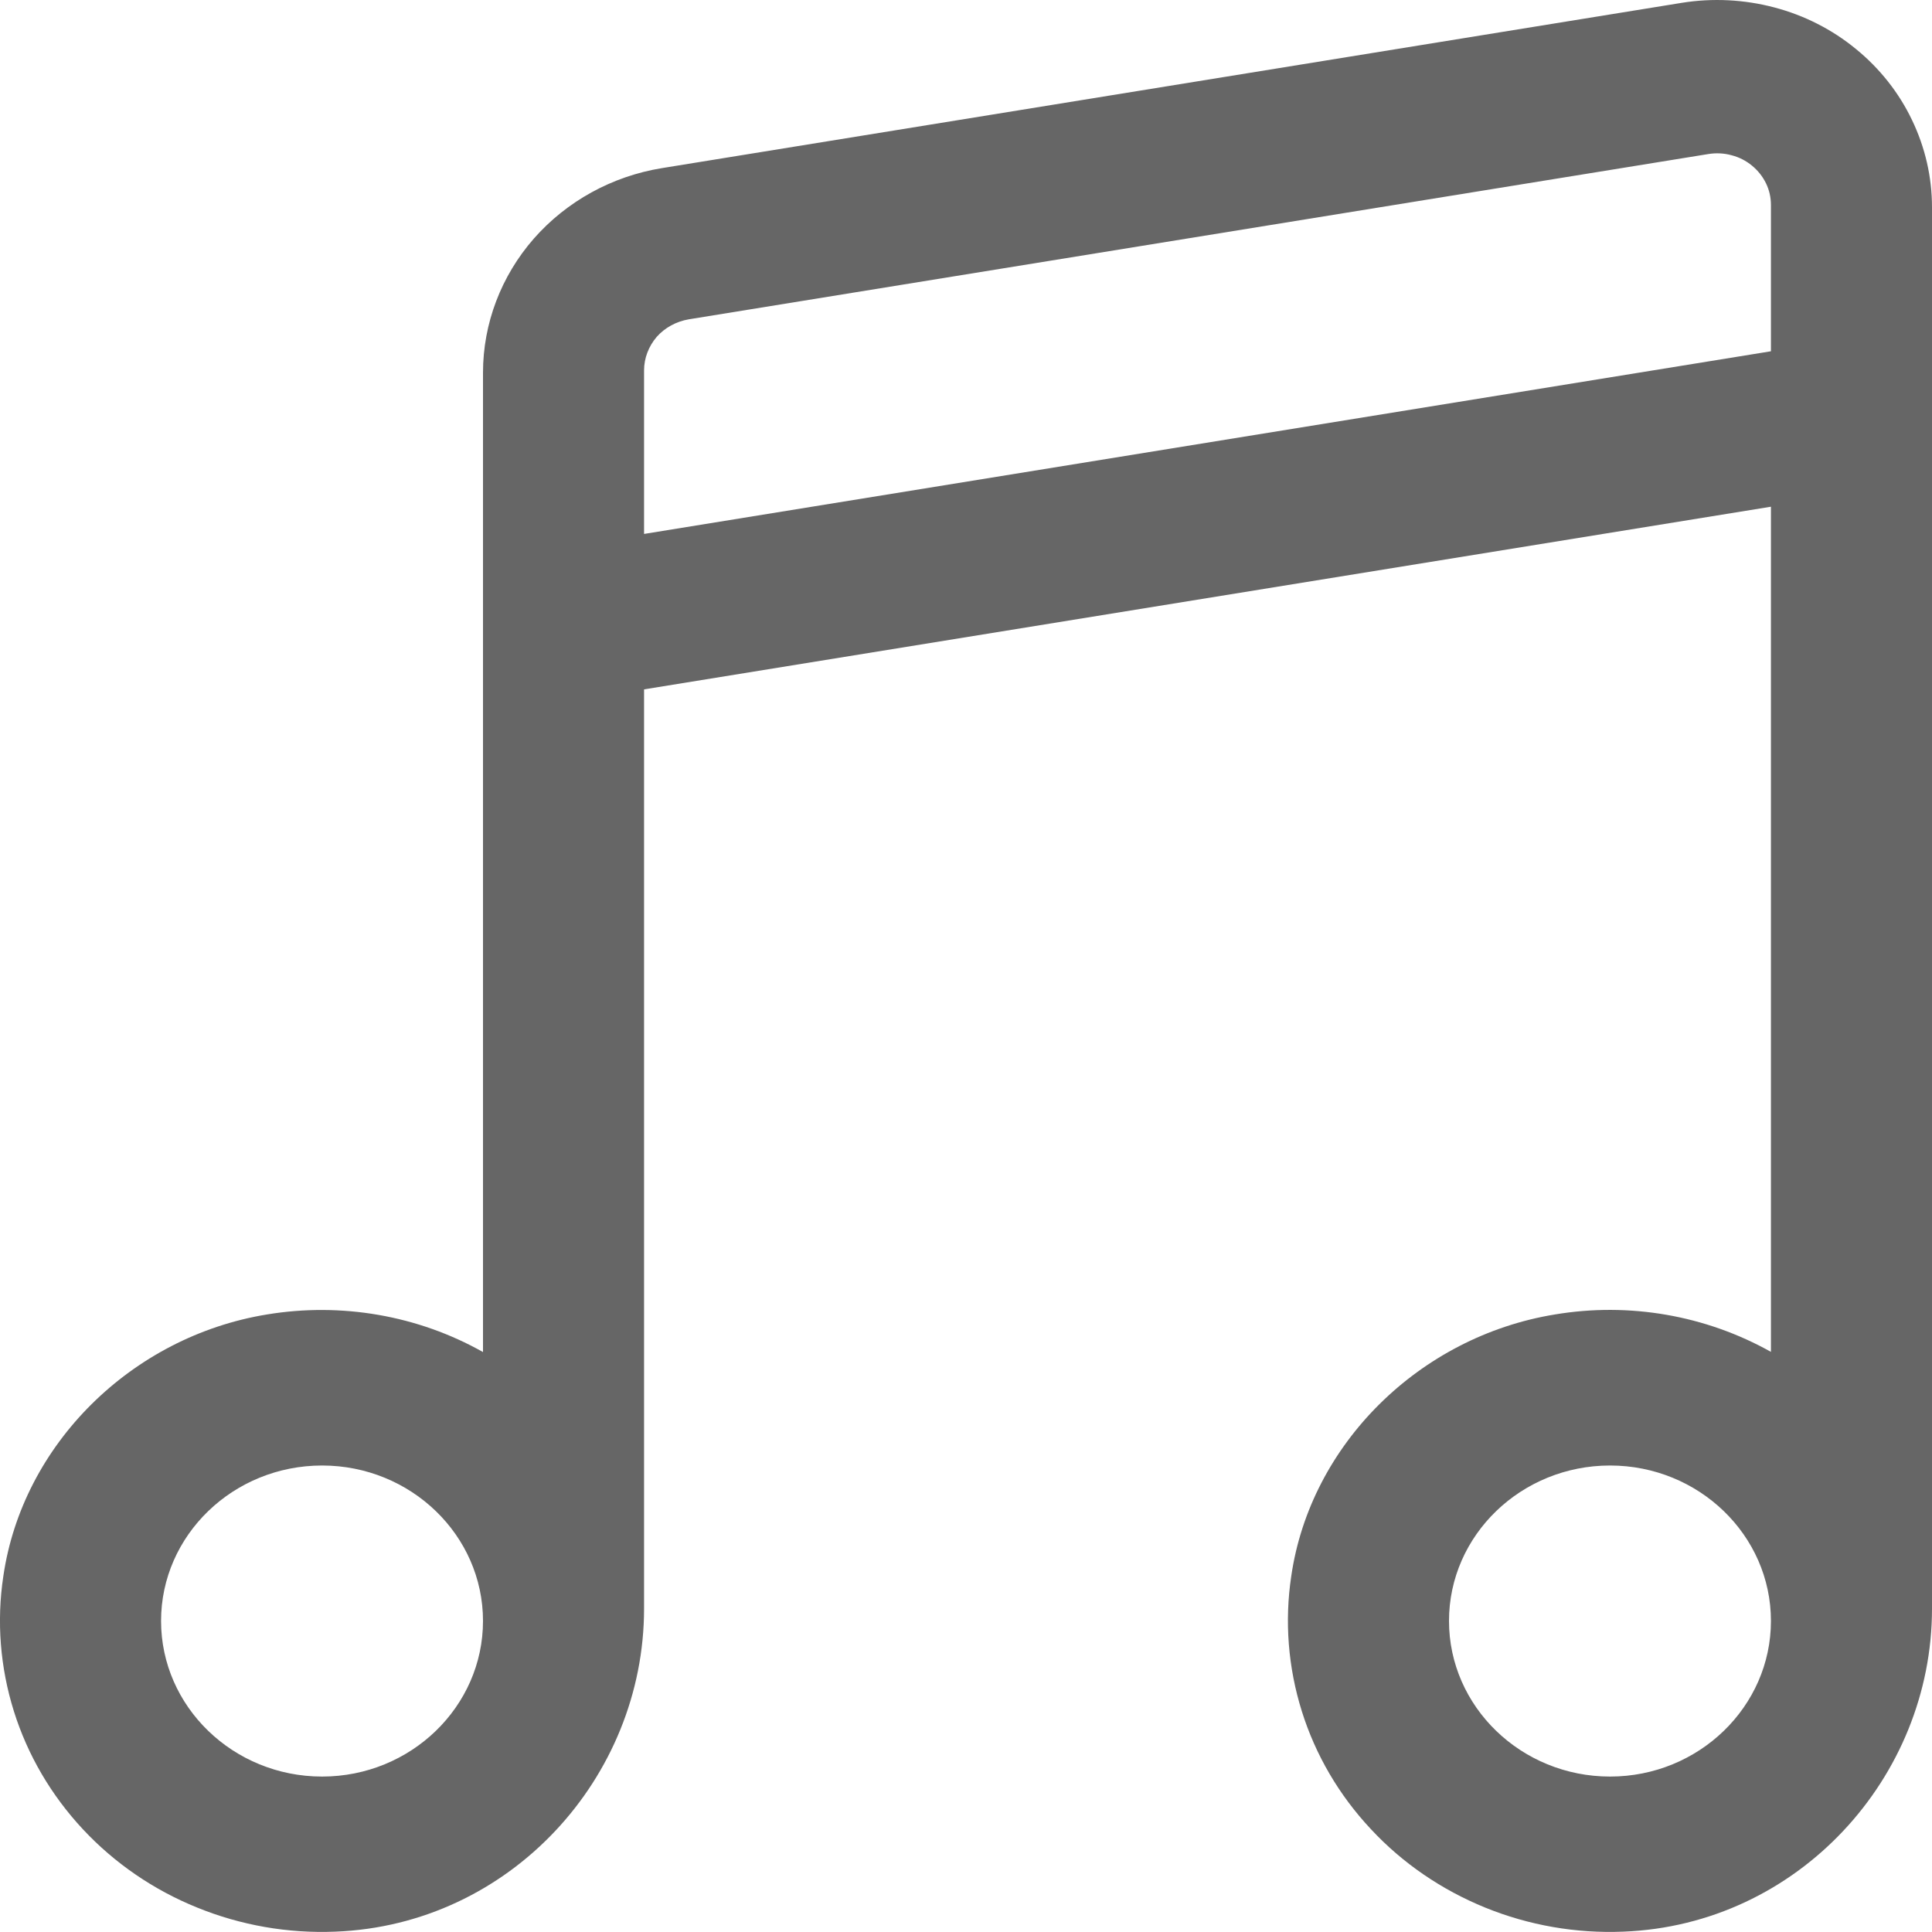 <svg width="11" height="11" viewBox="0 0 11 11" fill="none" xmlns="http://www.w3.org/2000/svg">
    <path d="M2.75 2.122V7.698C2.379 7.489 1.943 7.414 1.52 7.484C0.748 7.61 0.128 8.225 0.019 8.974C-0.02 9.231 0.001 9.494 0.079 9.743C0.157 9.992 0.291 10.221 0.472 10.415C0.652 10.608 0.875 10.761 1.123 10.861C1.371 10.962 1.64 11.009 1.909 10.998C2.904 10.96 3.667 10.121 3.667 9.159V3.925L10.083 2.885V7.697C9.712 7.489 9.277 7.413 8.853 7.484C8.081 7.61 7.461 8.224 7.352 8.973C7.313 9.231 7.334 9.494 7.412 9.743C7.49 9.992 7.624 10.221 7.805 10.414C7.985 10.608 8.208 10.76 8.456 10.861C8.704 10.962 8.973 11.009 9.242 10.998C10.237 10.96 11 10.121 11 9.159V1.18C11 1.008 10.961 0.839 10.886 0.683C10.812 0.528 10.703 0.39 10.567 0.279C10.432 0.168 10.273 0.087 10.101 0.042C9.93 -0.003 9.751 -0.012 9.576 0.016L3.77 0.957C3.485 1.003 3.226 1.146 3.039 1.359C2.853 1.572 2.75 1.842 2.75 2.122ZM1.834 10.115C1.328 10.115 0.917 9.717 0.917 9.229C0.917 8.741 1.328 8.344 1.834 8.344C2.339 8.344 2.75 8.741 2.75 9.229C2.75 9.717 2.339 10.115 1.834 10.115ZM9.167 10.115C8.661 10.115 8.25 9.717 8.25 9.229C8.25 8.741 8.661 8.344 9.167 8.344C9.672 8.344 10.083 8.741 10.083 9.229C10.083 9.717 9.672 10.115 9.167 10.115ZM10.083 2L3.667 3.04V2.109C3.667 2.039 3.693 1.972 3.739 1.918C3.786 1.865 3.851 1.83 3.922 1.818L9.727 0.877C9.771 0.87 9.816 0.872 9.859 0.884C9.902 0.895 9.941 0.915 9.975 0.943C10.009 0.971 10.036 1.005 10.055 1.044C10.074 1.083 10.083 1.125 10.083 1.168V2Z" fill="currentColor" fill-opacity="0.6"/>
</svg>

